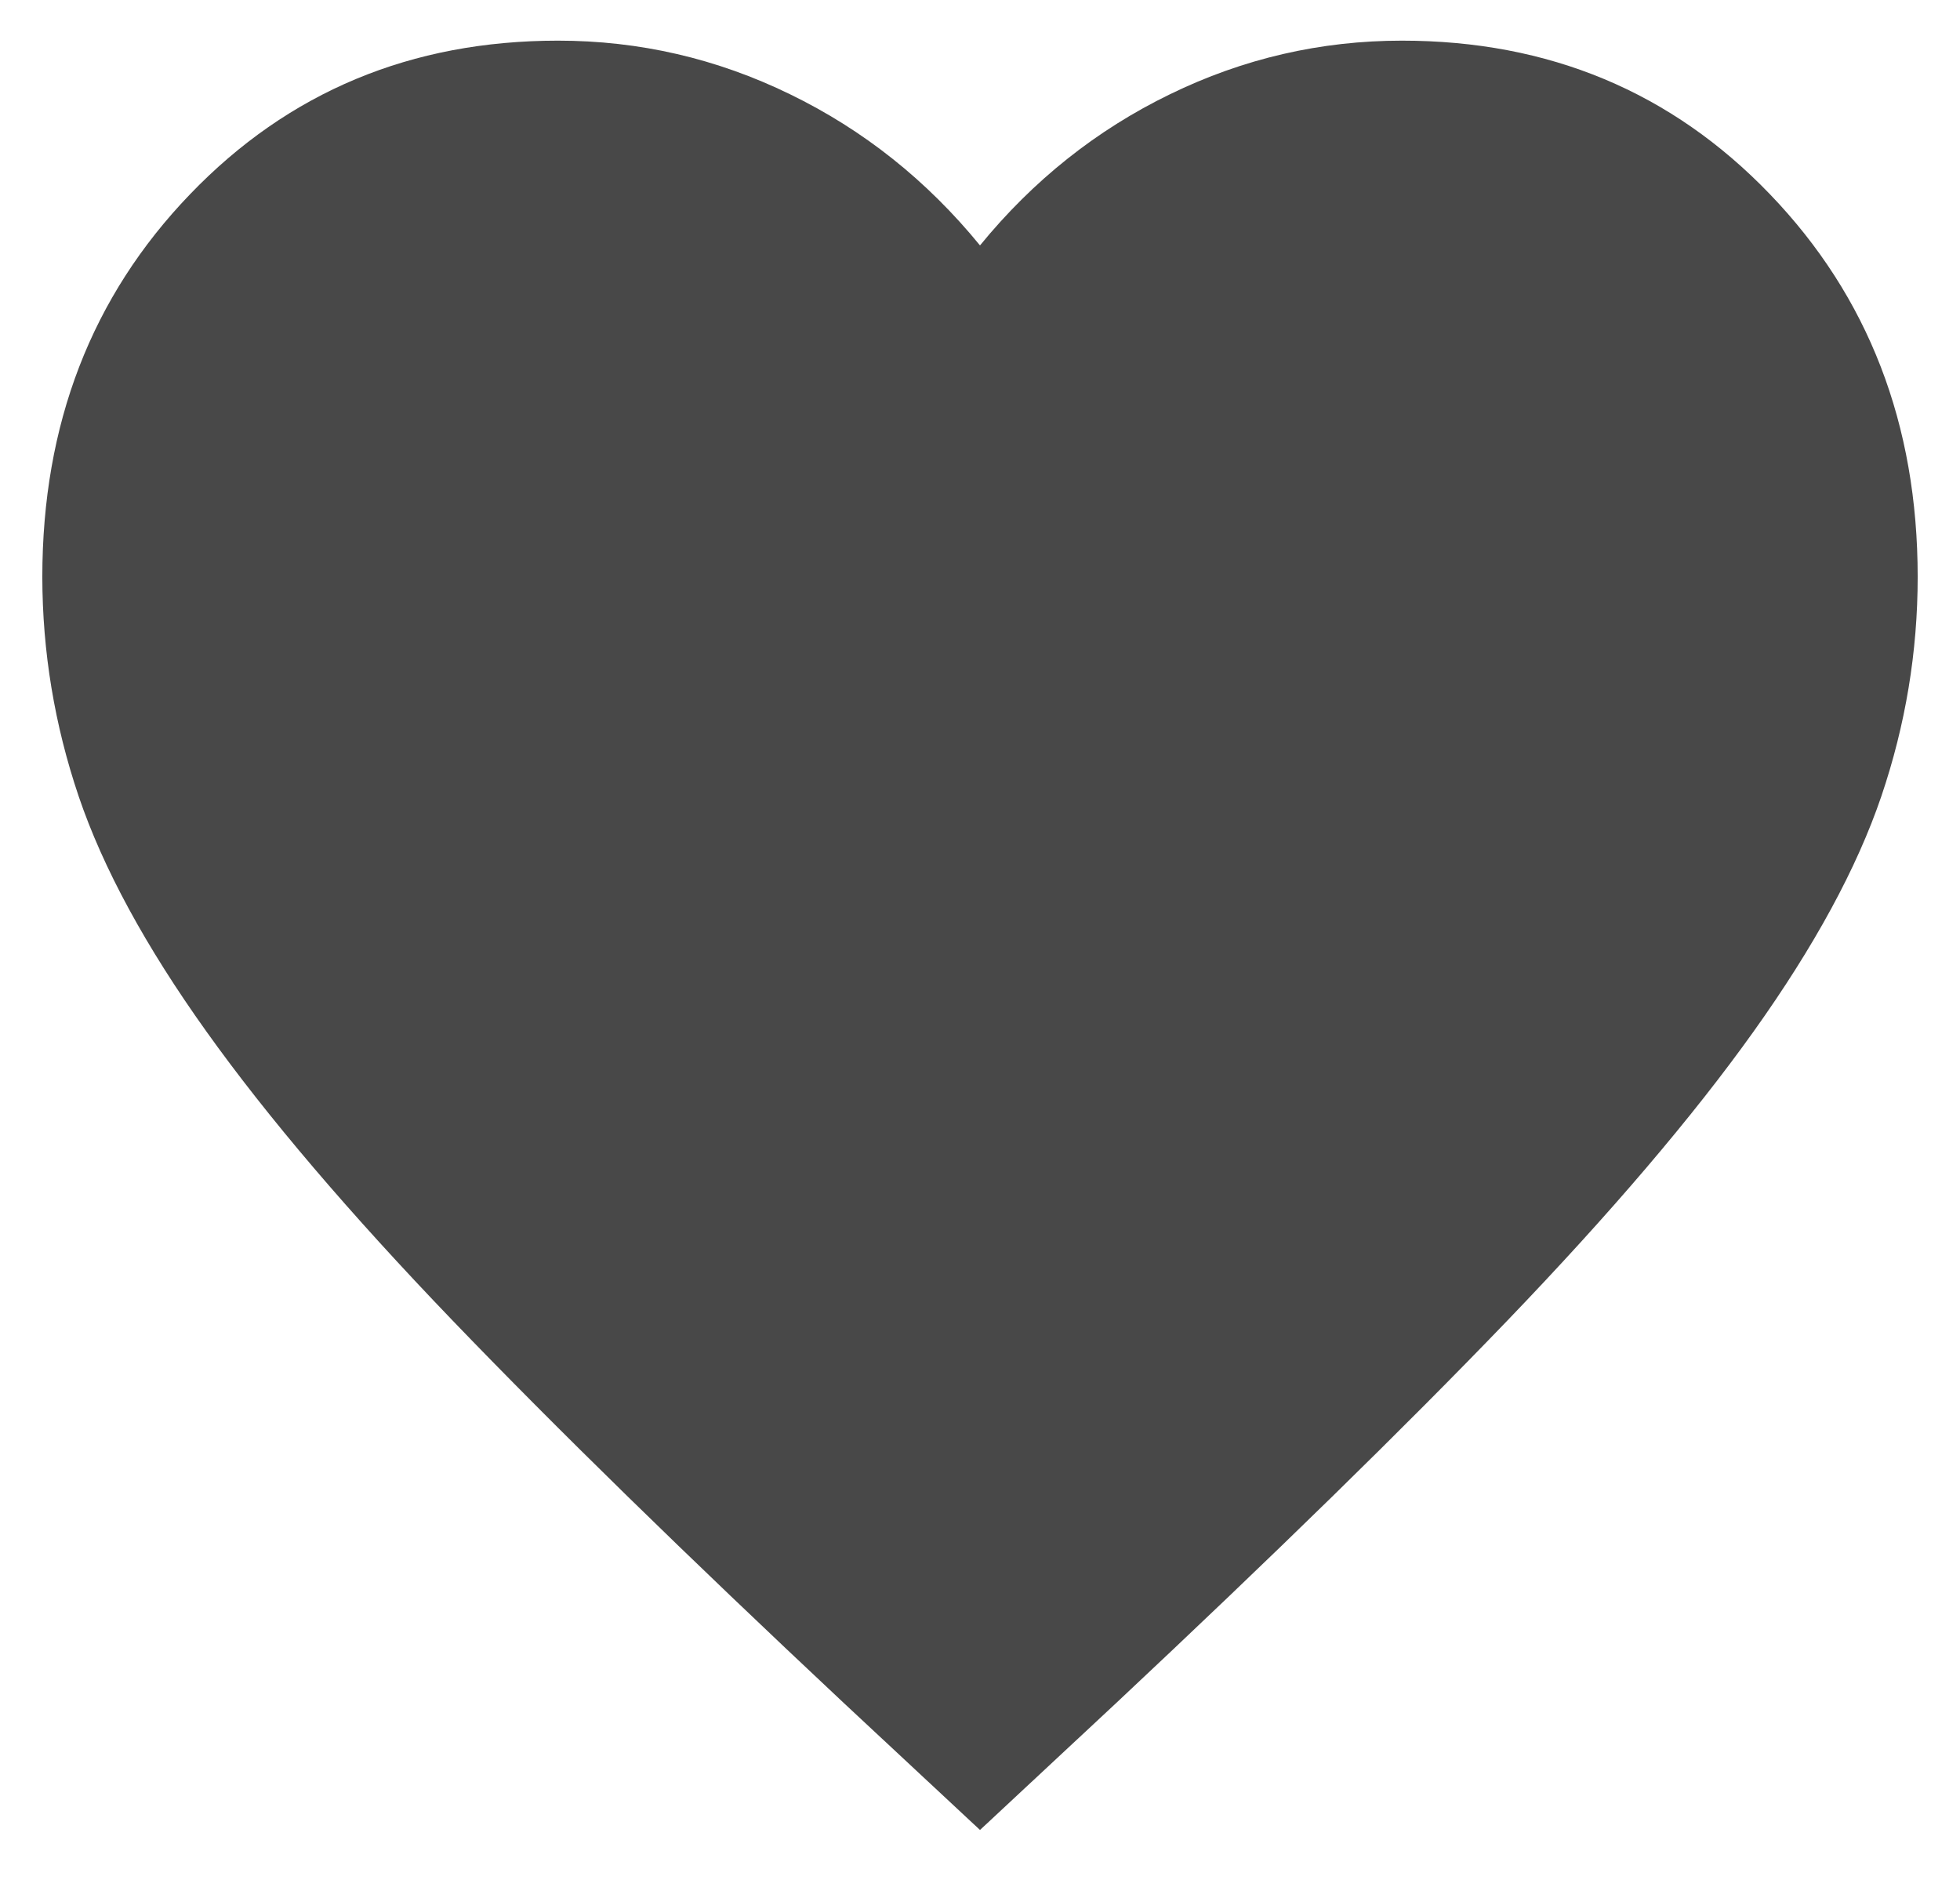 <svg width="27" height="26" viewBox="0 0 27 26" fill="none" xmlns="http://www.w3.org/2000/svg">
<path d="M13.5 25.21L11.627 23.464C9.453 21.426 7.655 19.669 6.234 18.191C4.814 16.713 3.683 15.387 2.844 14.211C2.004 13.036 1.418 11.956 1.084 10.971C0.751 9.986 0.584 8.978 0.583 7.948C0.583 5.844 1.261 4.086 2.618 2.676C3.974 1.265 5.664 0.56 7.687 0.56C8.807 0.56 9.873 0.806 10.884 1.299C11.896 1.791 12.768 2.485 13.5 3.381C14.232 2.485 15.104 1.791 16.116 1.299C17.127 0.806 18.193 0.56 19.312 0.56C21.336 0.56 23.026 1.265 24.382 2.676C25.738 4.086 26.417 5.844 26.417 7.948C26.417 8.978 26.25 9.986 25.916 10.971C25.581 11.956 24.995 13.036 24.156 14.211C23.317 15.387 22.186 16.713 20.766 18.191C19.345 19.669 17.547 21.426 15.373 23.464L13.5 25.21Z" fill="#484848"/>
</svg>
